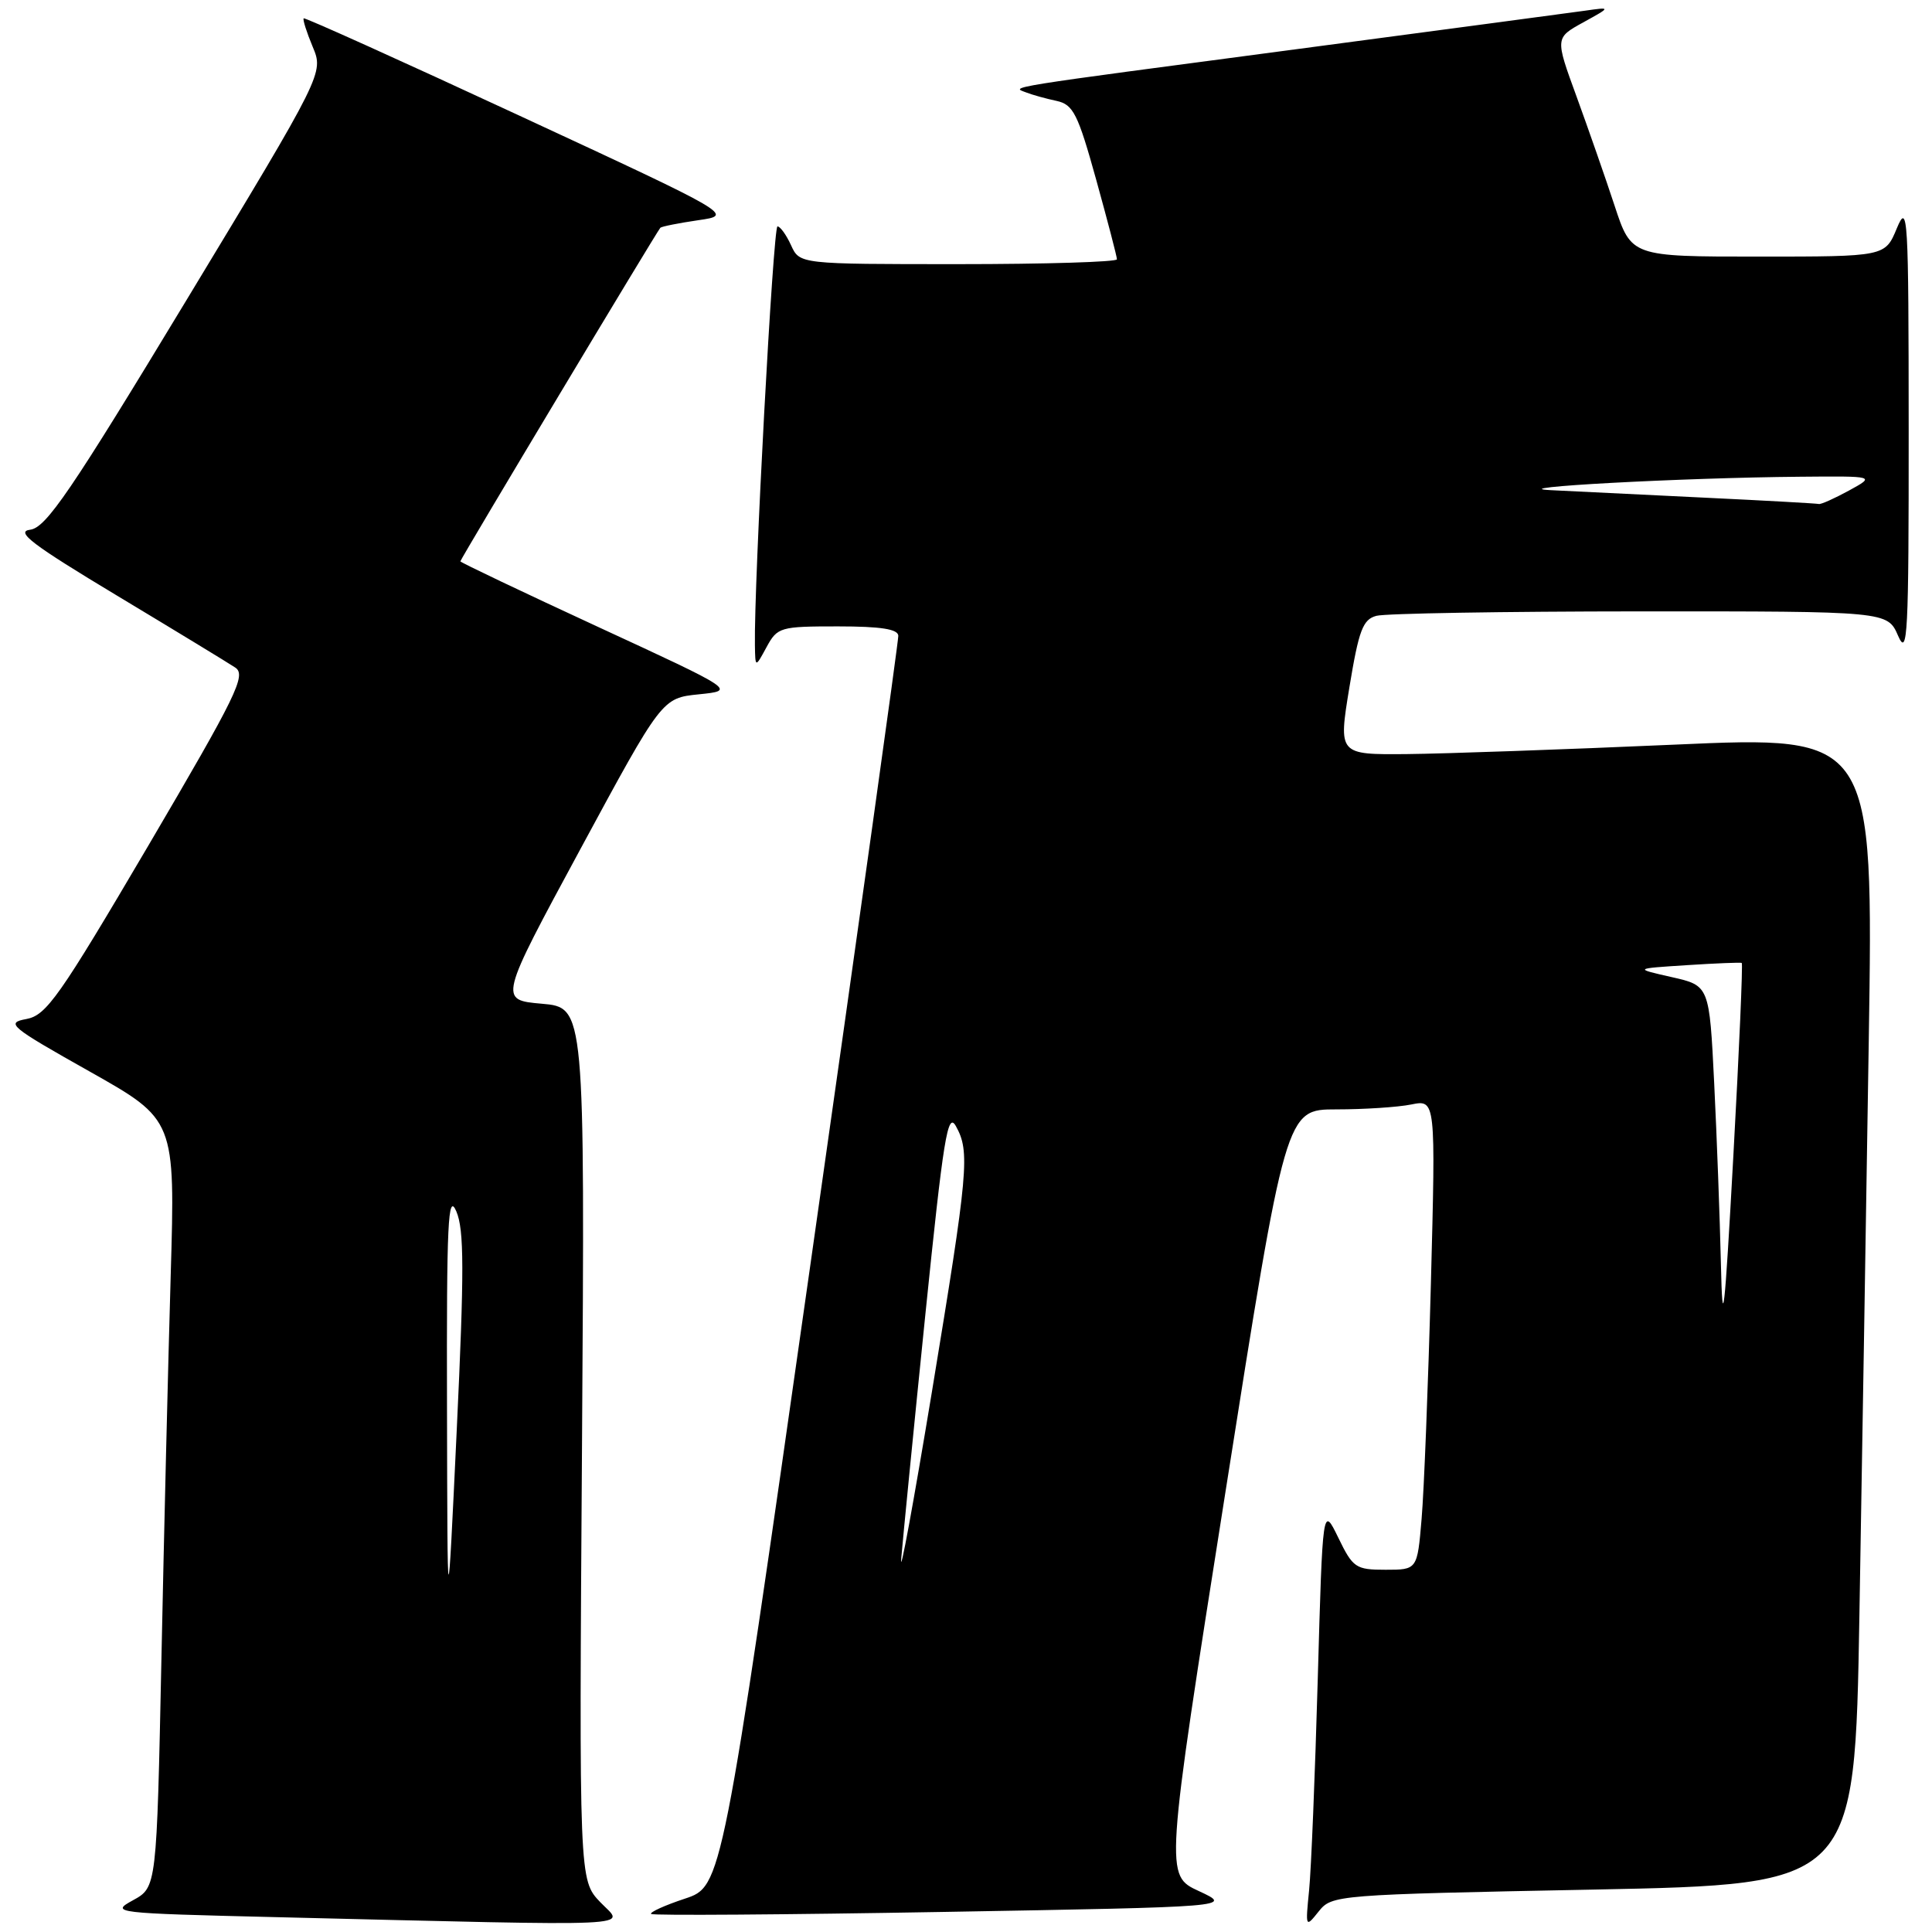 <?xml version="1.0" encoding="UTF-8" standalone="no"?>
<!DOCTYPE svg PUBLIC "-//W3C//DTD SVG 1.1//EN" "http://www.w3.org/Graphics/SVG/1.1/DTD/svg11.dtd" >
<svg xmlns="http://www.w3.org/2000/svg" xmlns:xlink="http://www.w3.org/1999/xlink" version="1.1" viewBox="0 0 256 256">
 <g >
 <path fill="currentColor"
d=" M 79.55 252.06 C 76.73 249.11 76.73 249.11 77.12 191.31 C 77.50 133.50 77.50 133.50 71.80 133.00 C 66.10 132.50 66.10 132.50 76.91 112.50 C 87.72 92.50 87.72 92.50 92.61 92.00 C 97.50 91.50 97.50 91.50 79.25 83.07 C 69.21 78.43 61.00 74.52 61.00 74.38 C 61.00 74.09 87.03 30.68 87.50 30.18 C 87.67 30.01 89.92 29.56 92.52 29.18 C 97.23 28.50 97.23 28.50 68.86 15.34 C 53.26 8.10 40.38 2.29 40.24 2.43 C 40.09 2.58 40.63 4.27 41.43 6.19 C 42.90 9.69 42.90 9.69 24.70 39.78 C 9.35 65.17 6.11 69.92 4.00 70.19 C 1.99 70.44 4.26 72.16 15.50 78.92 C 23.20 83.55 30.25 87.84 31.18 88.46 C 32.66 89.46 31.36 92.12 19.66 112.04 C 7.83 132.15 6.15 134.54 3.48 135.03 C 0.71 135.54 1.31 136.03 11.86 141.97 C 23.22 148.37 23.22 148.37 22.62 168.94 C 22.29 180.25 21.73 203.13 21.39 219.79 C 20.76 250.07 20.76 250.07 17.63 251.79 C 14.58 253.46 15.03 253.51 36.50 254.03 C 86.29 255.23 82.75 255.39 79.55 252.06 Z  M 211.13 250.38 C 245.77 249.69 245.77 249.69 246.38 214.09 C 246.72 194.52 247.27 160.28 247.62 138.00 C 248.24 97.50 248.24 97.50 221.87 98.67 C 207.37 99.31 191.41 99.87 186.42 99.92 C 177.34 100.00 177.34 100.00 178.80 91.08 C 180.05 83.50 180.58 82.08 182.38 81.60 C 183.55 81.28 199.26 81.02 217.30 81.01 C 250.10 81.00 250.10 81.00 251.51 84.25 C 252.77 87.14 252.92 84.13 252.91 57.00 C 252.90 28.46 252.80 26.74 251.34 30.25 C 249.79 34.00 249.79 34.00 232.97 34.00 C 216.16 34.00 216.16 34.00 213.94 27.25 C 212.72 23.54 210.44 17.02 208.89 12.76 C 206.06 5.02 206.06 5.02 209.78 2.97 C 213.50 0.92 213.50 0.92 210.00 1.42 C 208.07 1.69 190.97 3.97 172.00 6.49 C 132.33 11.74 133.95 11.48 136.00 12.26 C 136.82 12.58 138.63 13.08 140.00 13.37 C 142.21 13.85 142.82 15.06 145.25 23.81 C 146.76 29.26 148.00 34.01 148.00 34.36 C 148.00 34.71 138.54 35.00 126.98 35.00 C 105.96 35.00 105.96 35.00 104.82 32.50 C 104.19 31.12 103.38 30.00 103.02 30.00 C 102.45 30.00 99.89 77.45 100.03 85.50 C 100.08 88.50 100.08 88.50 101.57 85.75 C 103.01 83.10 103.37 83.00 111.03 83.00 C 116.72 83.00 119.01 83.36 119.03 84.25 C 119.05 84.94 113.80 122.50 107.36 167.73 C 95.66 249.95 95.66 249.95 90.76 251.58 C 88.07 252.47 86.05 253.39 86.28 253.61 C 86.50 253.83 103.94 253.71 125.02 253.34 C 163.36 252.67 163.36 252.67 158.86 250.58 C 154.36 248.50 154.36 248.50 162.37 197.75 C 170.37 147.00 170.37 147.00 177.06 147.00 C 180.74 147.00 185.21 146.71 187.00 146.35 C 190.24 145.70 190.24 145.70 189.60 170.10 C 189.24 183.52 188.69 197.54 188.37 201.25 C 187.80 208.00 187.80 208.00 183.60 208.00 C 179.64 208.00 179.27 207.75 177.33 203.75 C 175.26 199.50 175.26 199.50 174.61 222.50 C 174.25 235.15 173.74 247.75 173.46 250.50 C 172.97 255.42 172.99 255.46 174.73 253.28 C 176.48 251.09 176.96 251.05 211.13 250.38 Z  M 59.23 186.50 C 59.17 161.94 59.36 157.96 60.46 160.50 C 61.51 162.94 61.52 168.34 60.52 189.50 C 59.29 215.50 59.29 215.50 59.23 186.50 Z  M 119.42 206.50 C 119.65 203.75 121.08 189.22 122.61 174.22 C 125.01 150.74 125.57 147.25 126.66 149.22 C 128.55 152.61 128.32 155.08 123.47 184.50 C 121.01 199.35 119.19 209.25 119.42 206.50 Z  M 228.03 167.50 C 227.89 161.45 227.49 150.67 227.14 143.55 C 226.50 130.60 226.50 130.60 221.50 129.47 C 216.50 128.34 216.50 128.34 223.50 127.89 C 227.35 127.64 230.63 127.51 230.79 127.59 C 230.95 127.68 230.45 139.17 229.68 153.13 C 228.50 174.57 228.24 176.79 228.03 167.50 Z  M 226.00 65.95 C 218.03 65.57 208.80 65.12 205.50 64.95 C 198.67 64.61 222.90 63.30 238.50 63.17 C 248.50 63.08 248.50 63.08 245.00 65.00 C 243.07 66.05 241.28 66.86 241.00 66.78 C 240.72 66.71 233.97 66.33 226.00 65.95 Z "/>
</g>
</svg>